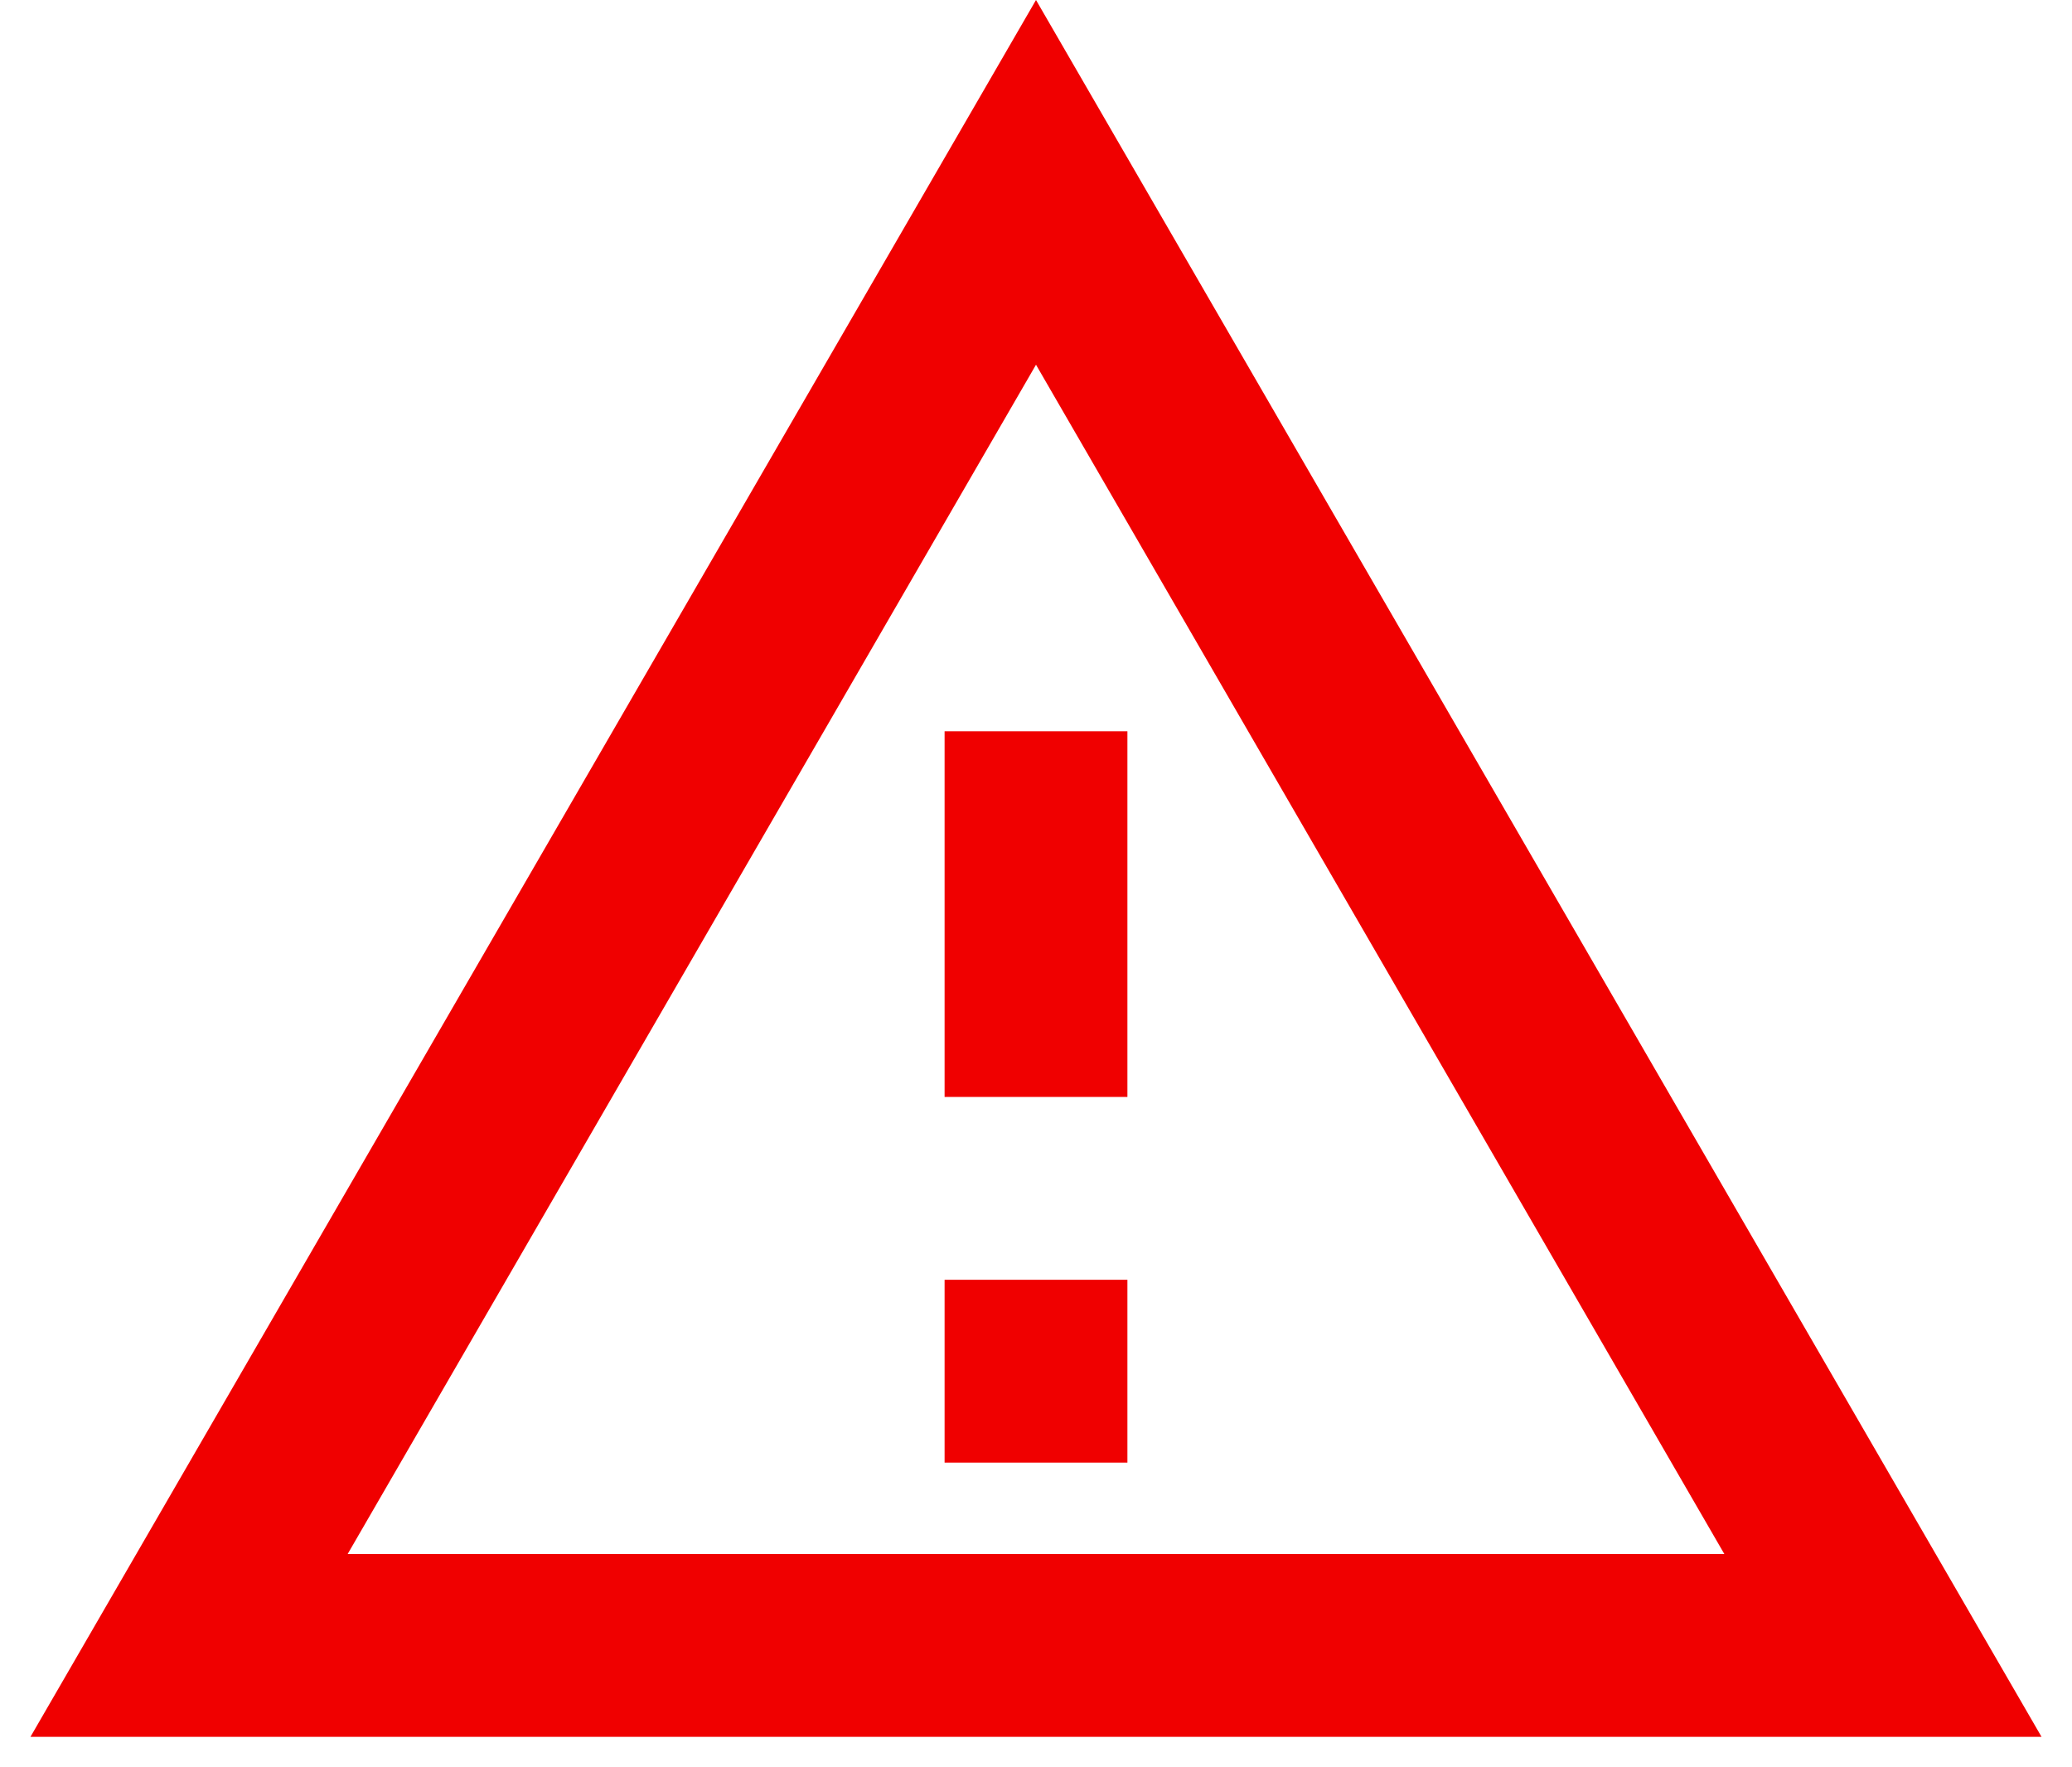 <svg width="34" height="29" viewBox="0 0 34 29" fill="none" xmlns="http://www.w3.org/2000/svg">
<path d="M17 5.985L28.295 25.5H5.705L17 5.985ZM17 0L0.5 28.5H33.5L17 0ZM18.5 21H15.5V24H18.5V21ZM18.5 12H15.5V18H18.5V12Z" fill="#F00000"/>
</svg>
